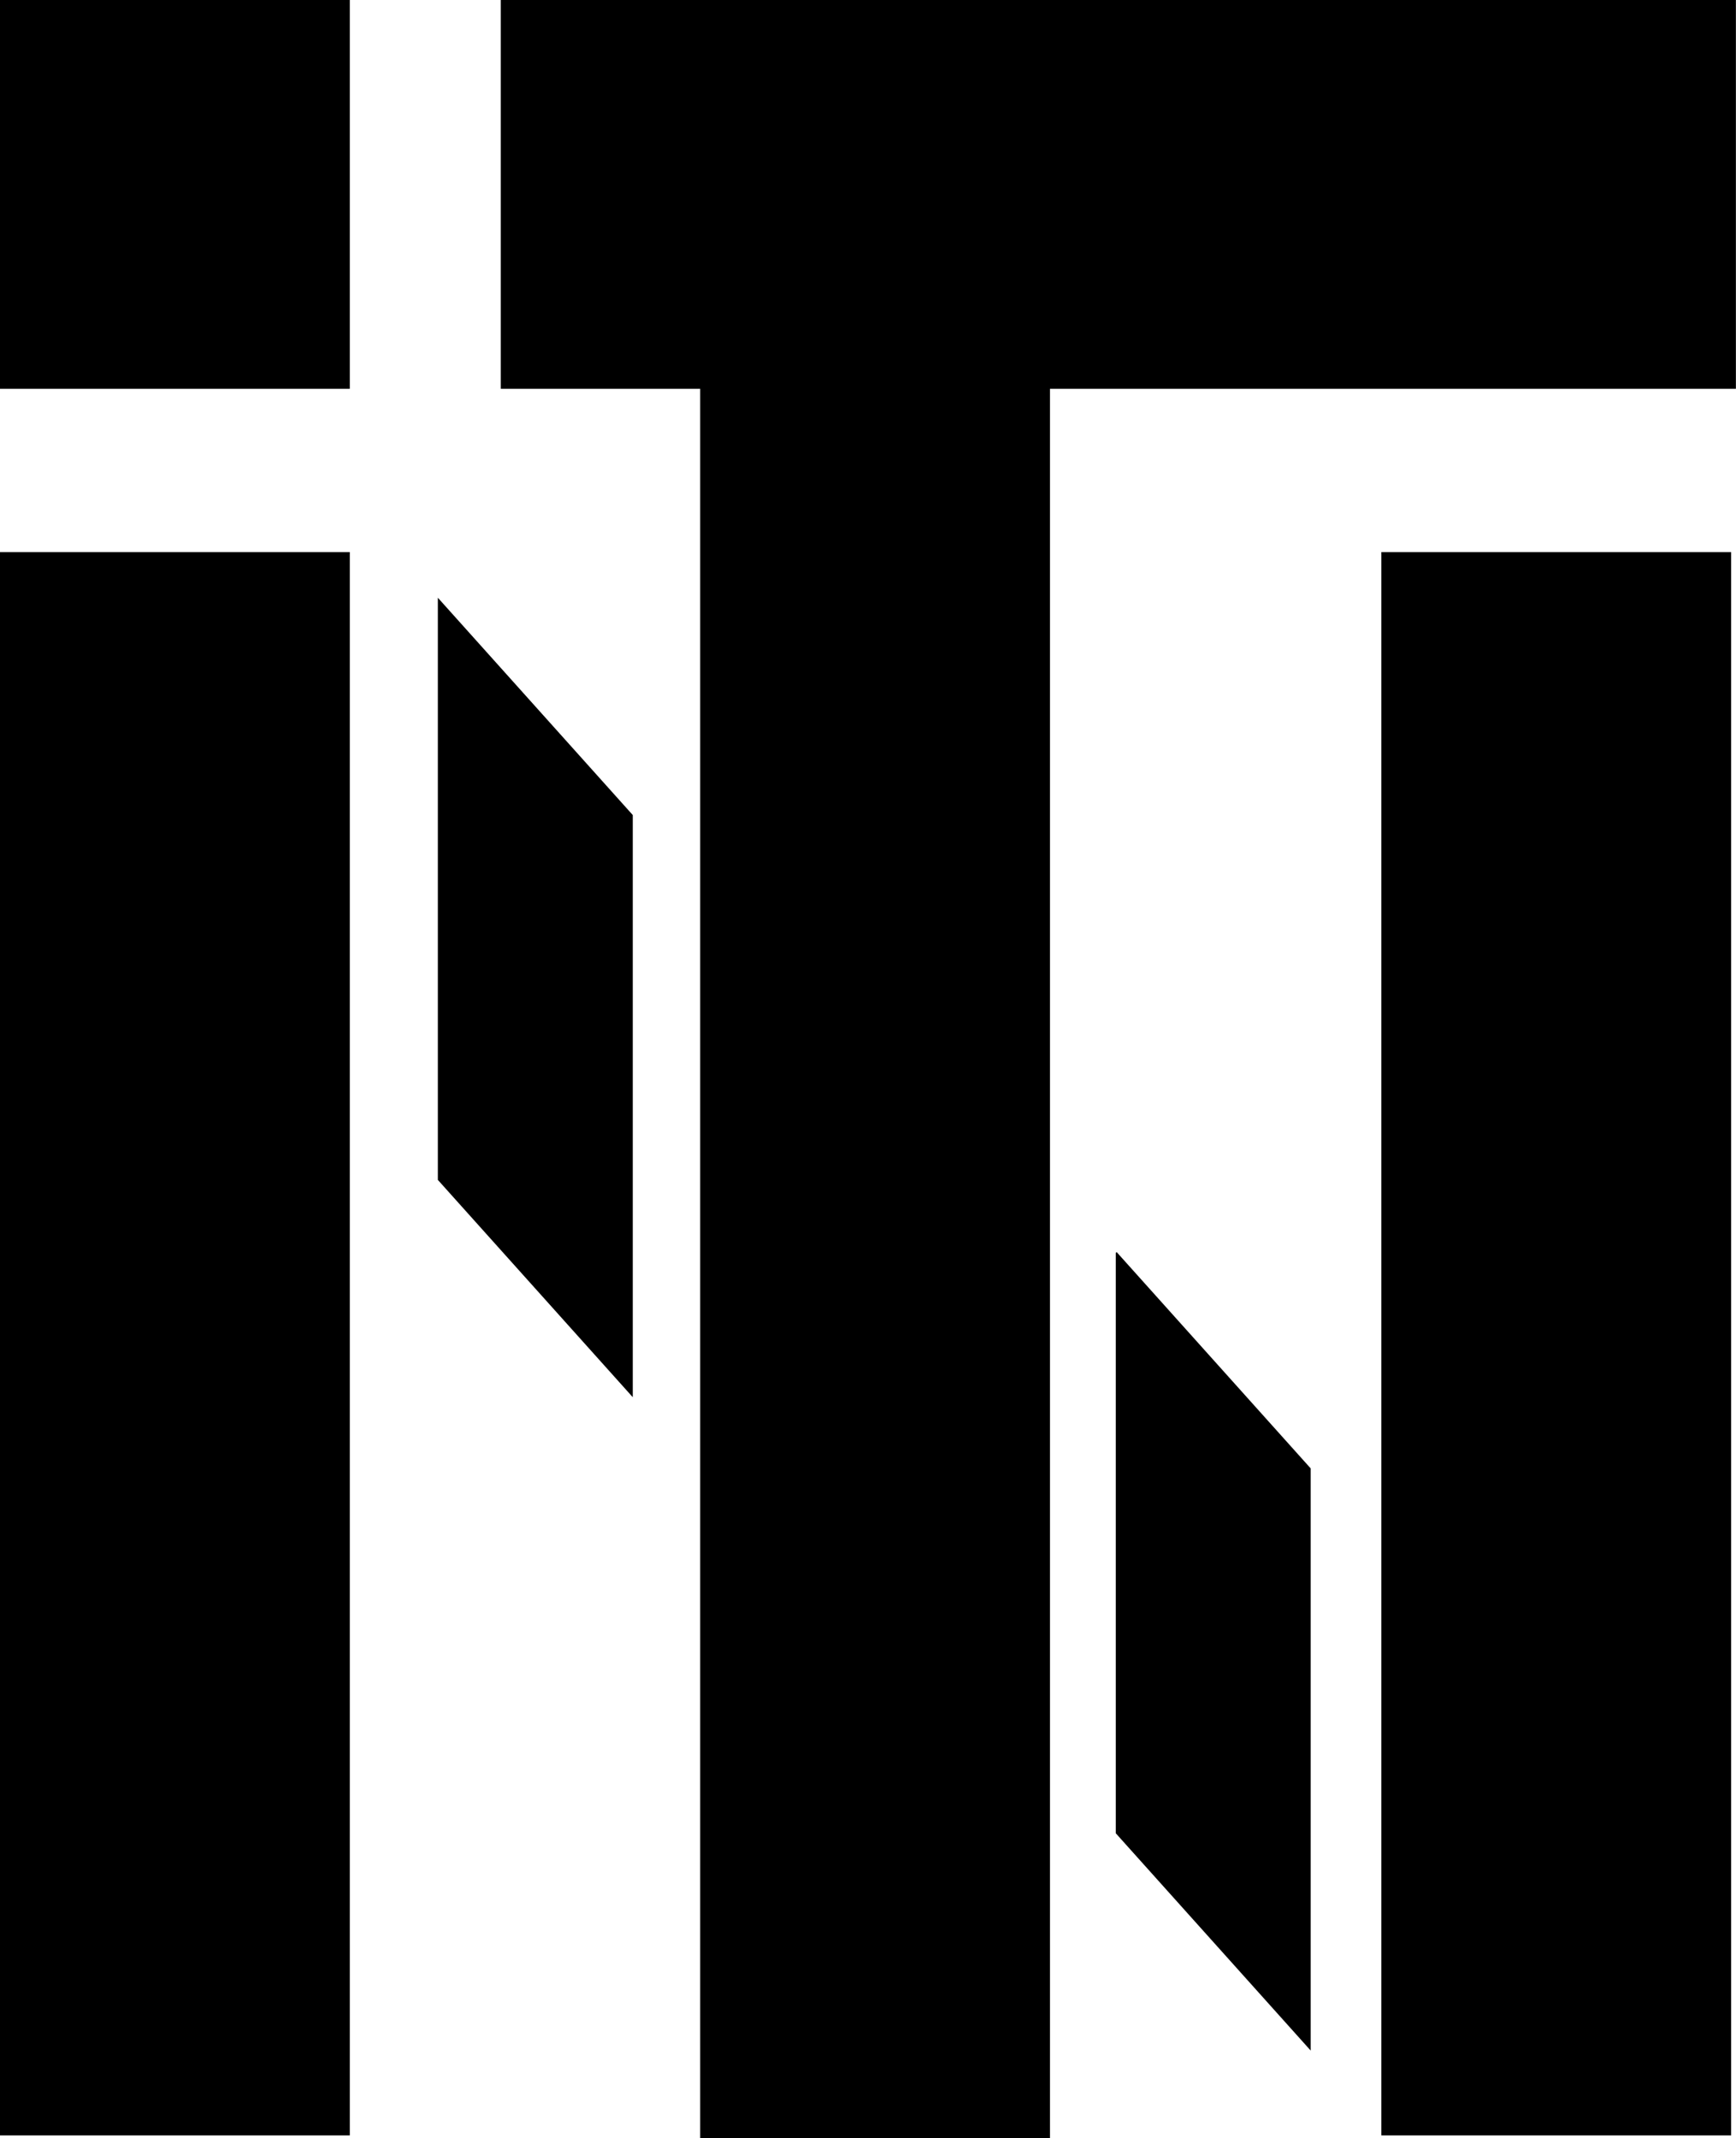 <svg version="1.1" viewBox="0 0 17.866 22" xmlns="http://www.w3.org/2000/svg" fill="currentColor">
 <title>Nongkrong IT</title>
 <defs>
  <clipPath id="clipPath1175">
   <rect transform="rotate(-48.1)" x="63.269" y="148.22" width="2.006" height="9.675" style="fill:#000000;stroke-width:1.19"/>
  </clipPath>
  <clipPath id="clipPath1179">
   <rect transform="rotate(-48.1)" x="69.846" y="155.18" width="2.006" height="9.675" style="fill:#000000;stroke-width:1.19"/>
  </clipPath>
 </defs>
 <g transform="translate(-58.463 -142.92)">
  <rect x="72.679" y="148.6" width="3.6" height="16.29" style="fill:currentColor;stroke-width:1.312"/>
  <rect x="65.669" y="142.92" width="3.6" height="22" style="fill:currentColor;stroke-width:1.177"/>
  <rect x="58.463" y="142.92" width="3.6" height="4" style="fill:currentColor;stroke-width:1.294"/>
  <rect transform="rotate(48.1 .386 -.038)" x="162.84" y="52.256" width="8.277" height="4" clip-path="url(#clipPath1179)" style="fill:currentColor;stroke-width:1.962"/>
  <rect transform="rotate(48.1 -.262 -.286)" x="152.37" y="52.395" width="8.277" height="4" clip-path="url(#clipPath1175)" style="fill:currentColor;stroke-width:1.962"/>
  <rect x="63.617" y="142.92" width="12.711" height="4" style="fill:currentColor;stroke-width:2.432"/>
  <rect x="58.463" y="148.6" width="3.6" height="16.29" style="fill:currentColor;stroke-width:.917"/>
 </g>
</svg>
